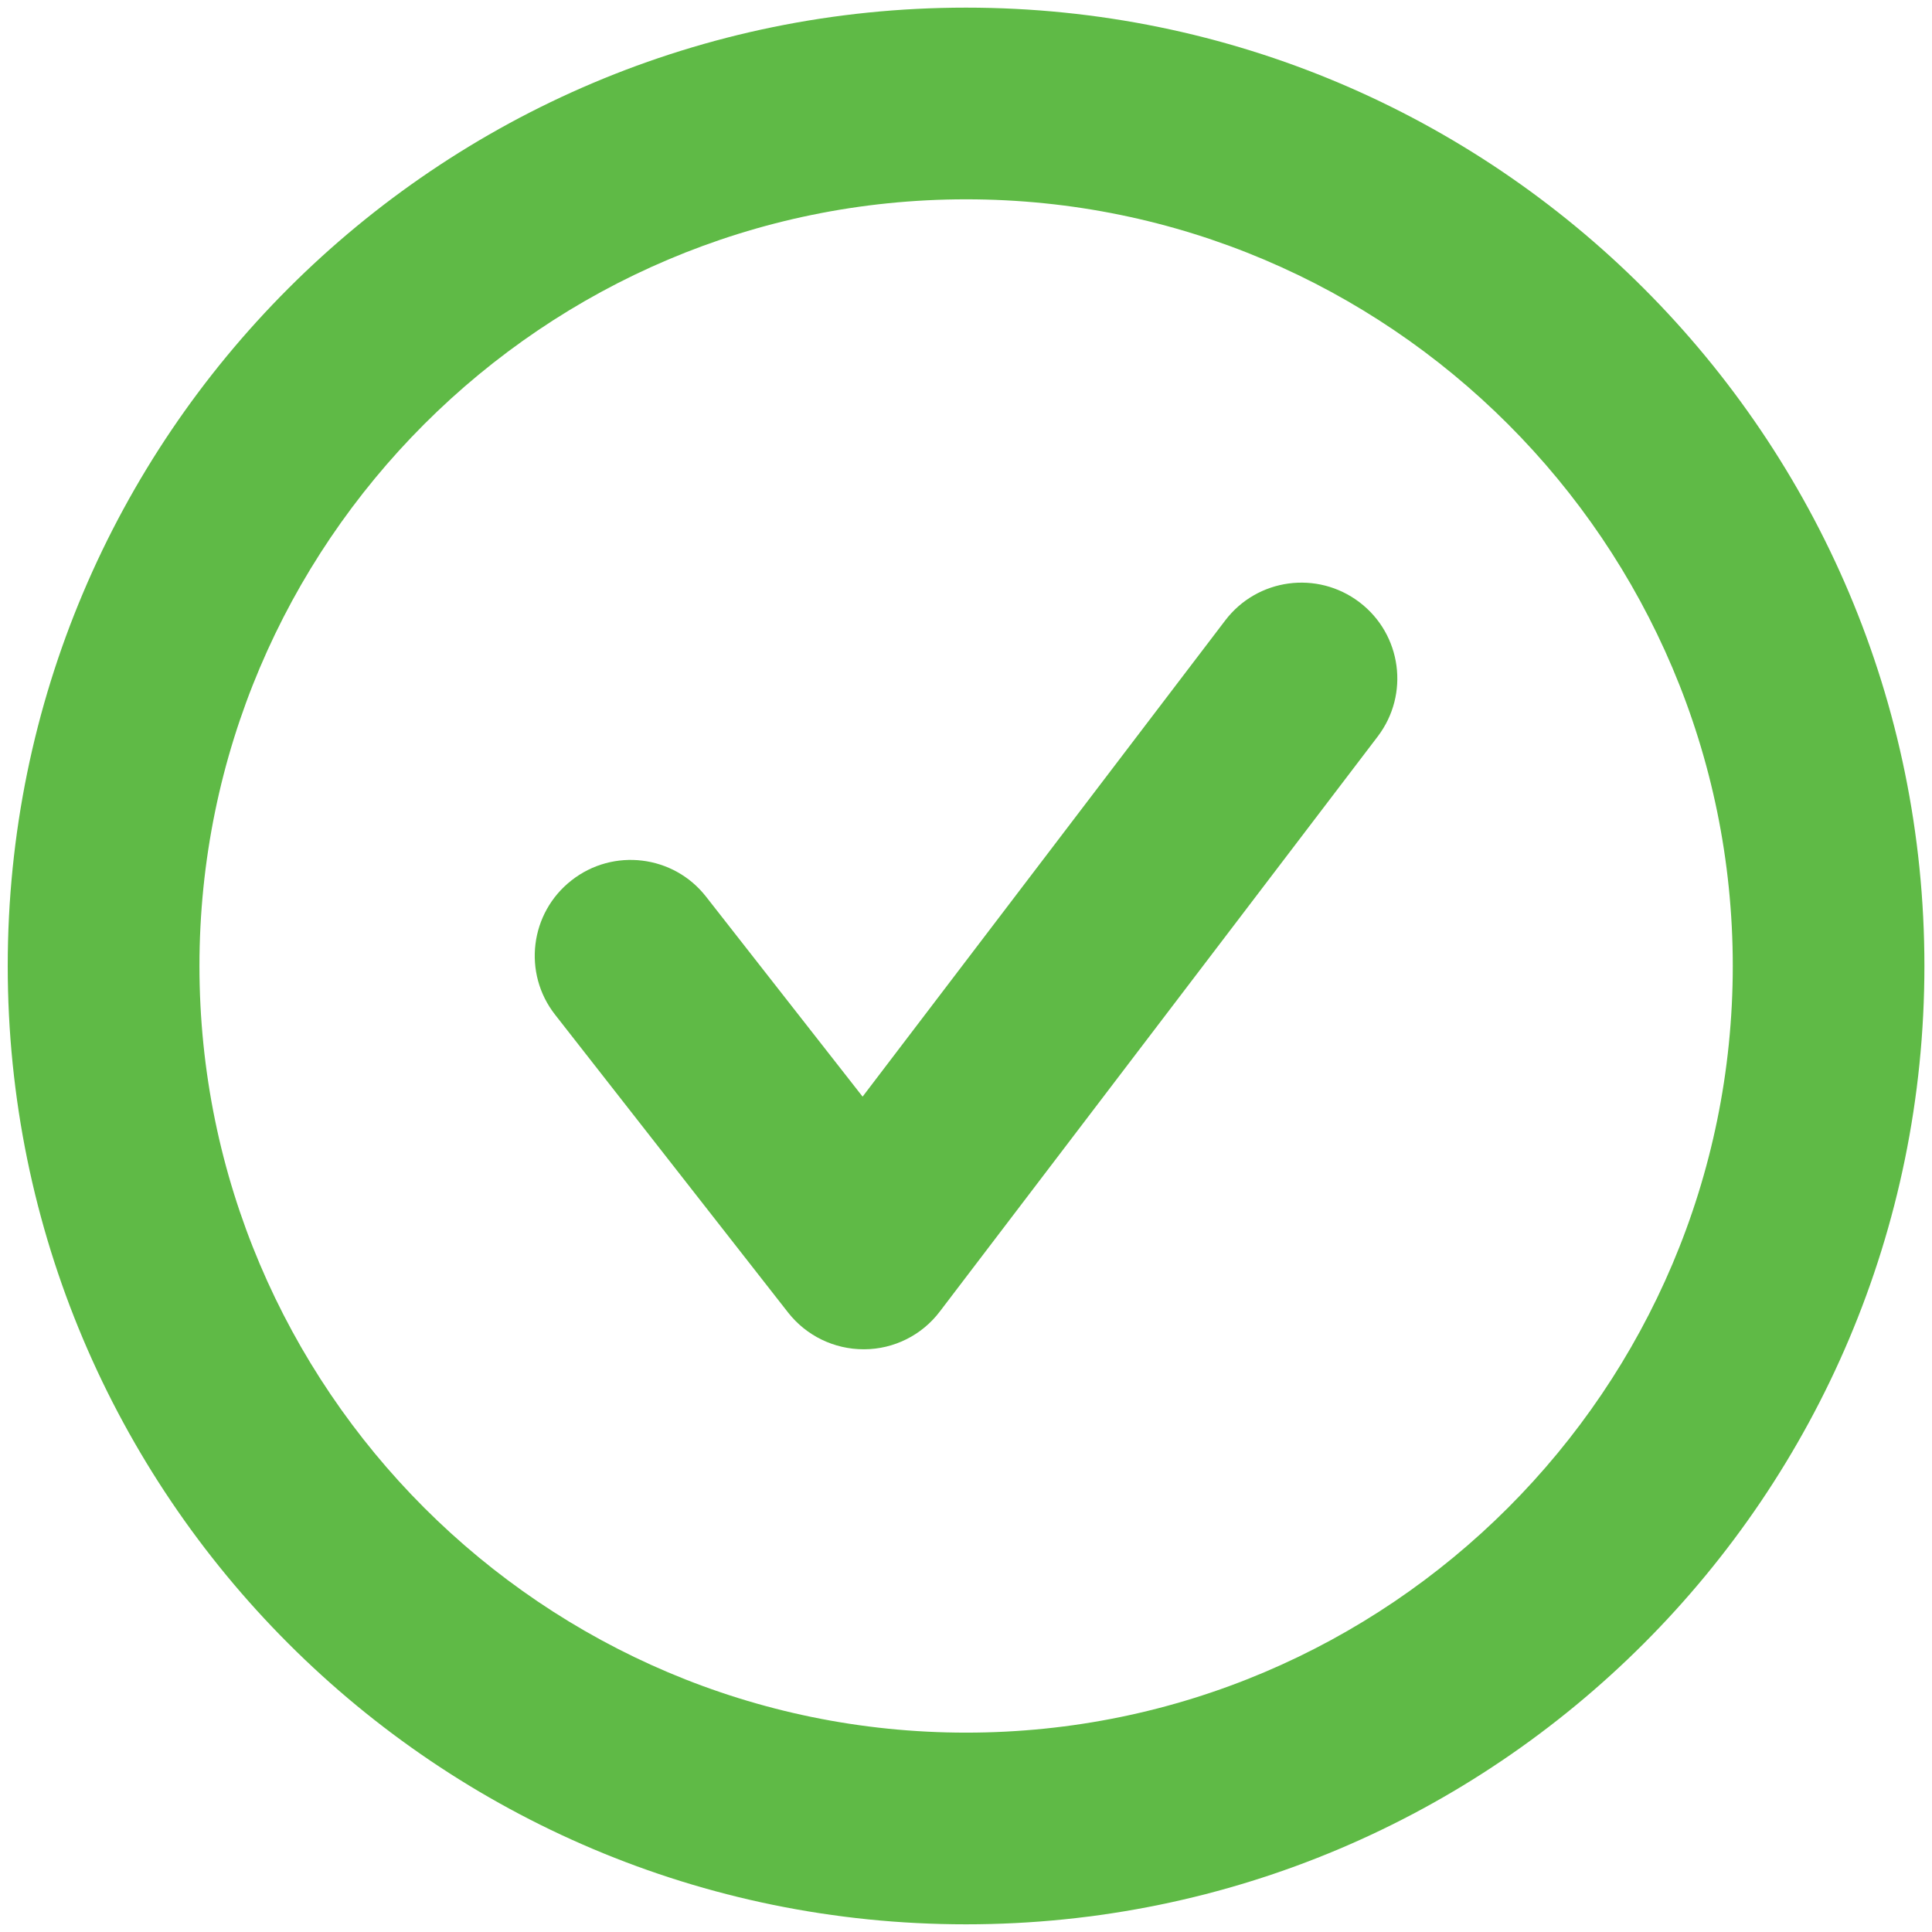 <svg width="42" height="42" viewBox="0 0 42 42" fill="none" xmlns="http://www.w3.org/2000/svg">
<path fill-rule="evenodd" clip-rule="evenodd" d="M26.635 13.488L18.752 23.84L15.35 19.494C14.642 18.586 13.329 18.428 12.425 19.138C11.518 19.846 11.358 21.157 12.069 22.061L17.133 28.534C17.529 29.038 18.133 29.332 18.775 29.332H18.789C19.433 29.33 20.041 29.026 20.431 28.511L29.95 16.011C30.648 15.094 30.471 13.79 29.554 13.092C28.635 12.394 27.331 12.573 26.635 13.488ZM21.003 37.666C11.813 37.666 4.336 30.189 4.336 20.999C4.336 11.81 11.813 4.333 21.003 4.333C30.192 4.333 37.669 11.81 37.669 20.999C37.669 30.189 30.192 37.666 21.003 37.666ZM21.001 0.166C9.495 0.166 0.168 9.495 0.168 20.999C0.168 32.504 9.495 41.833 21.001 41.833C32.508 41.833 41.835 32.504 41.835 20.999C41.835 9.495 32.508 0.166 21.001 0.166Z" fill="#5FBA46"/>
</svg>
